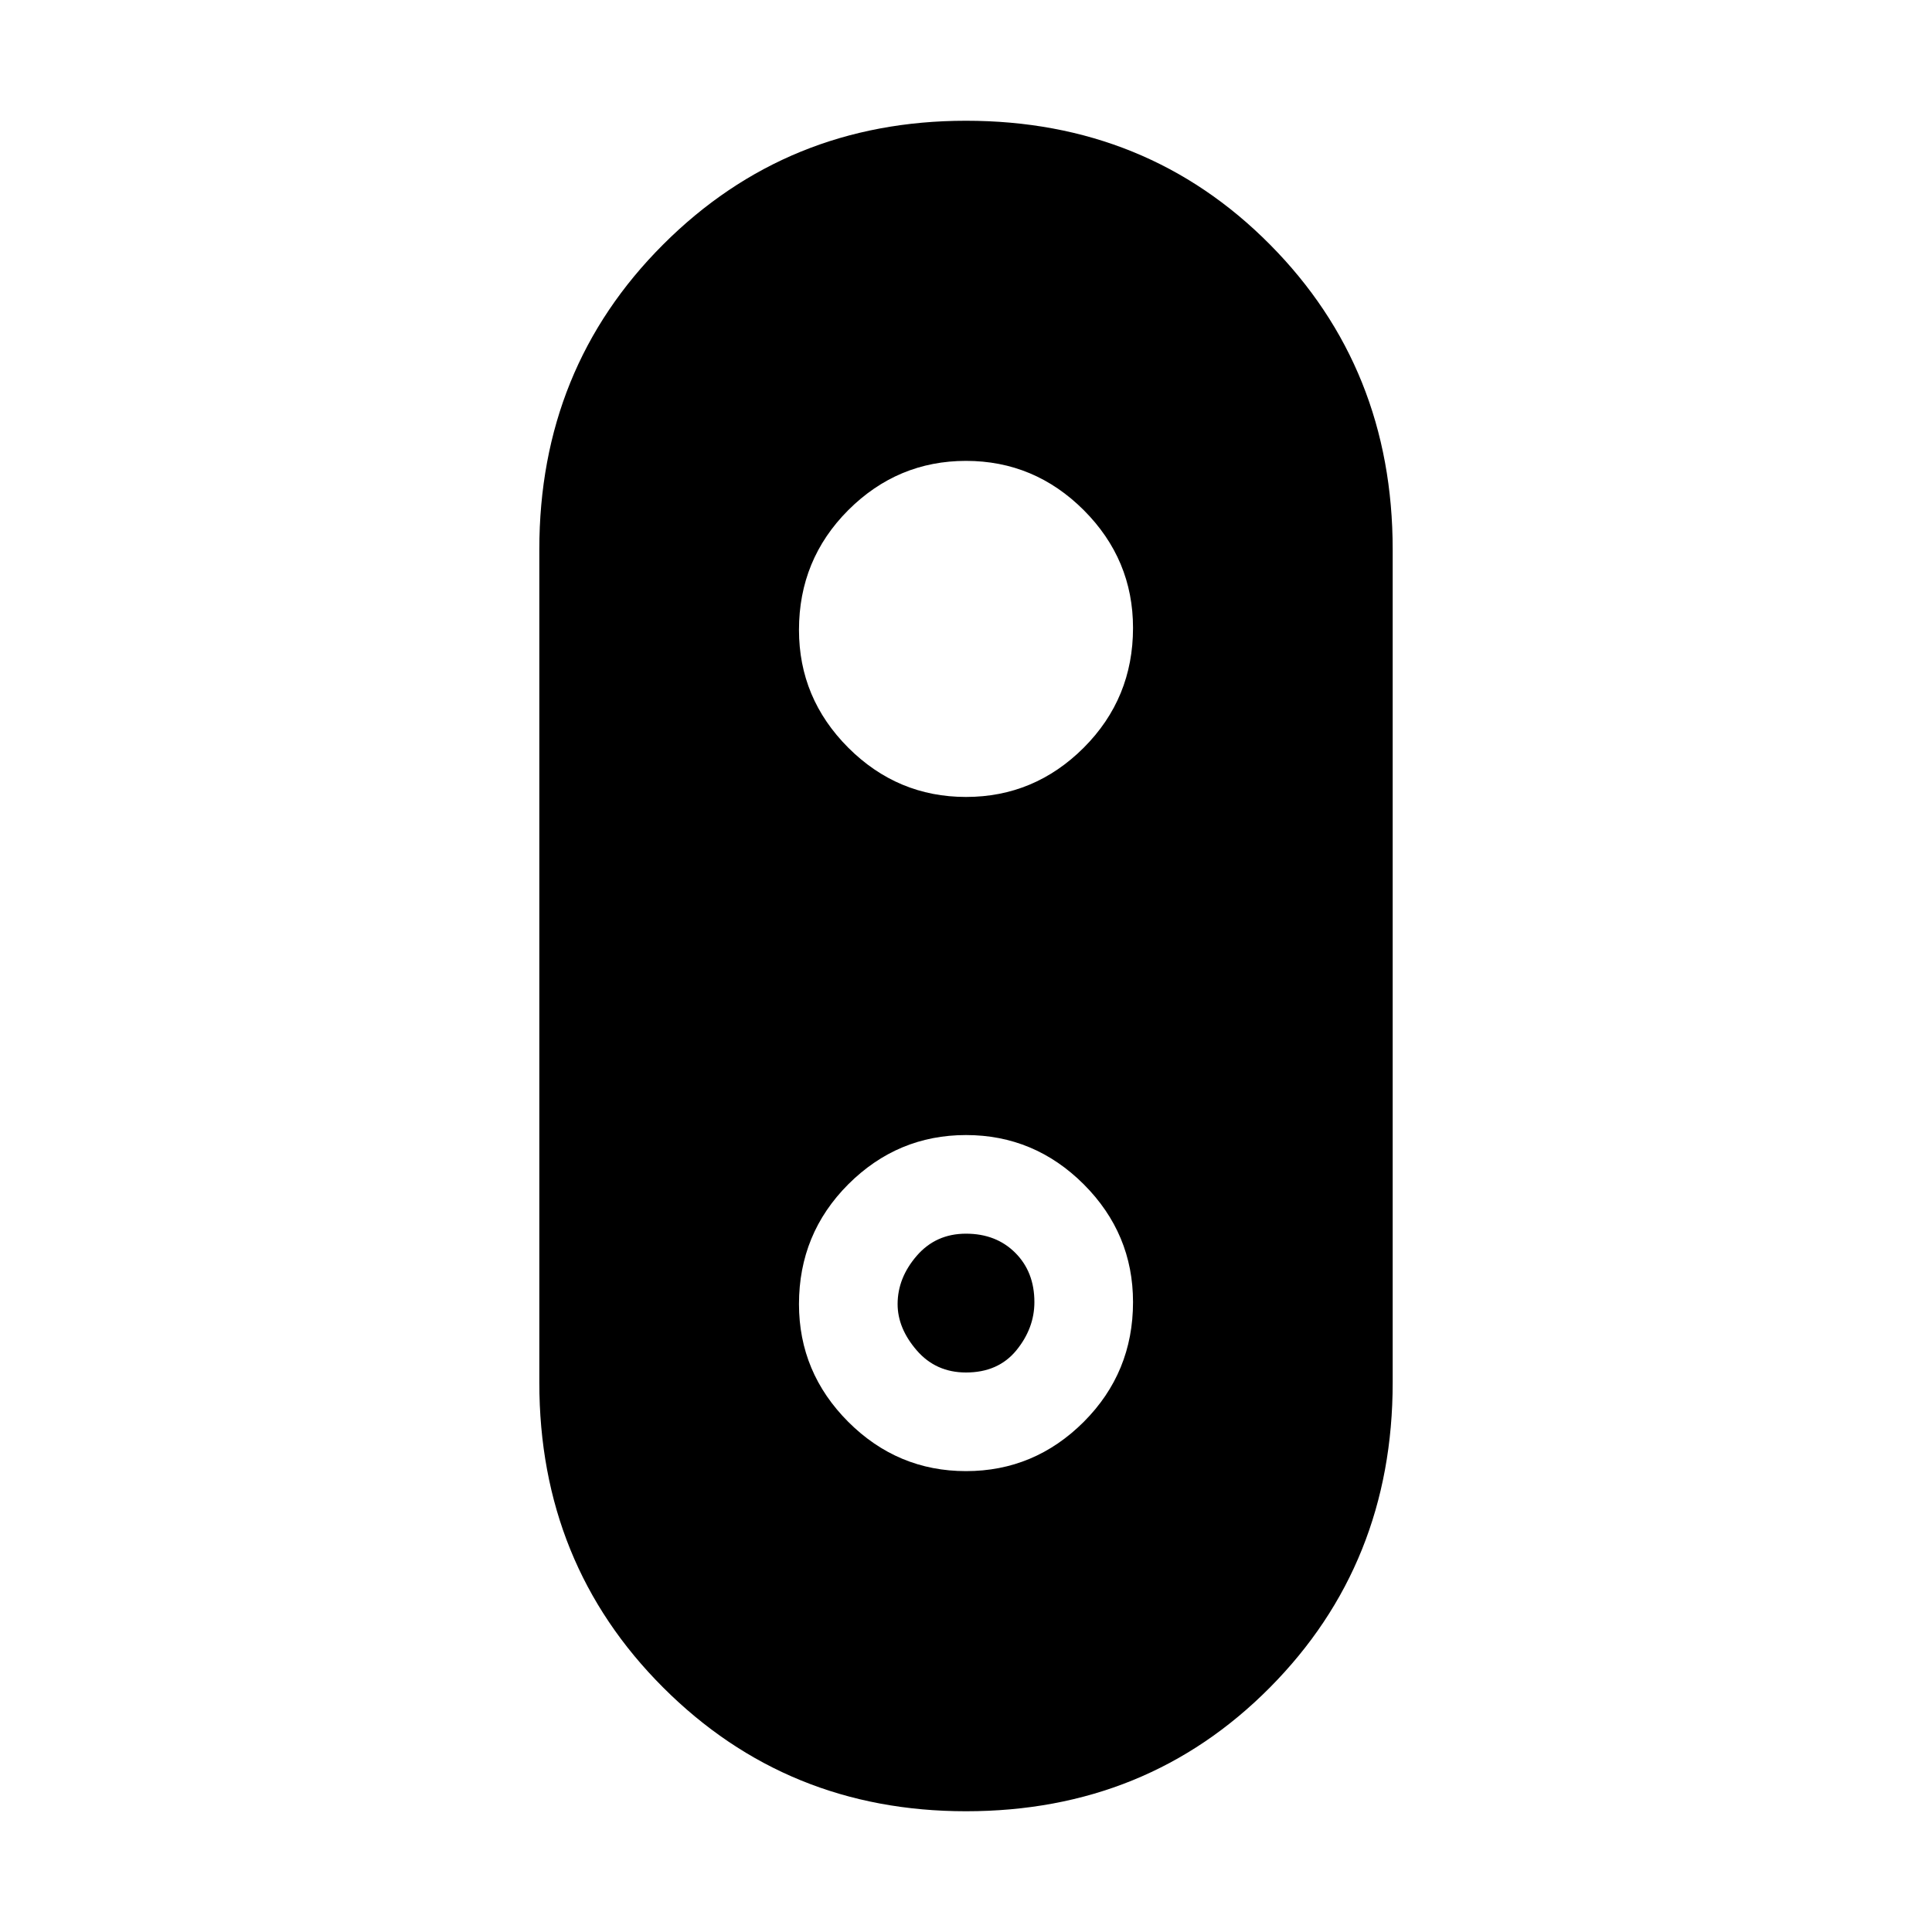 <svg xmlns="http://www.w3.org/2000/svg" height="20" width="20"><path d="M10 18.75q-1.854 0-3.135-1.281-1.282-1.281-1.282-3.157V5.688q0-1.876 1.282-3.157Q8.146 1.25 10 1.25q1.875 0 3.146 1.281t1.271 3.157v8.624q0 1.876-1.271 3.157Q11.875 18.75 10 18.75Zm0-3.521q.708 0 1.219-.51.51-.511.51-1.24 0-.708-.51-1.219-.511-.51-1.219-.51-.708 0-1.219.51-.51.511-.51 1.24 0 .708.51 1.219.511.51 1.219.51Zm0-1.021q-.312 0-.51-.229t-.198-.479q0-.271.198-.5.198-.229.51-.229t.51.198q.198.198.198.51 0 .271-.187.5-.188.229-.521.229Zm0-5.958q.708 0 1.219-.51.51-.511.51-1.24 0-.708-.51-1.219-.511-.51-1.219-.51-.708 0-1.219.51-.51.511-.51 1.24 0 .708.51 1.219.511.51 1.219.51Z"/></svg>